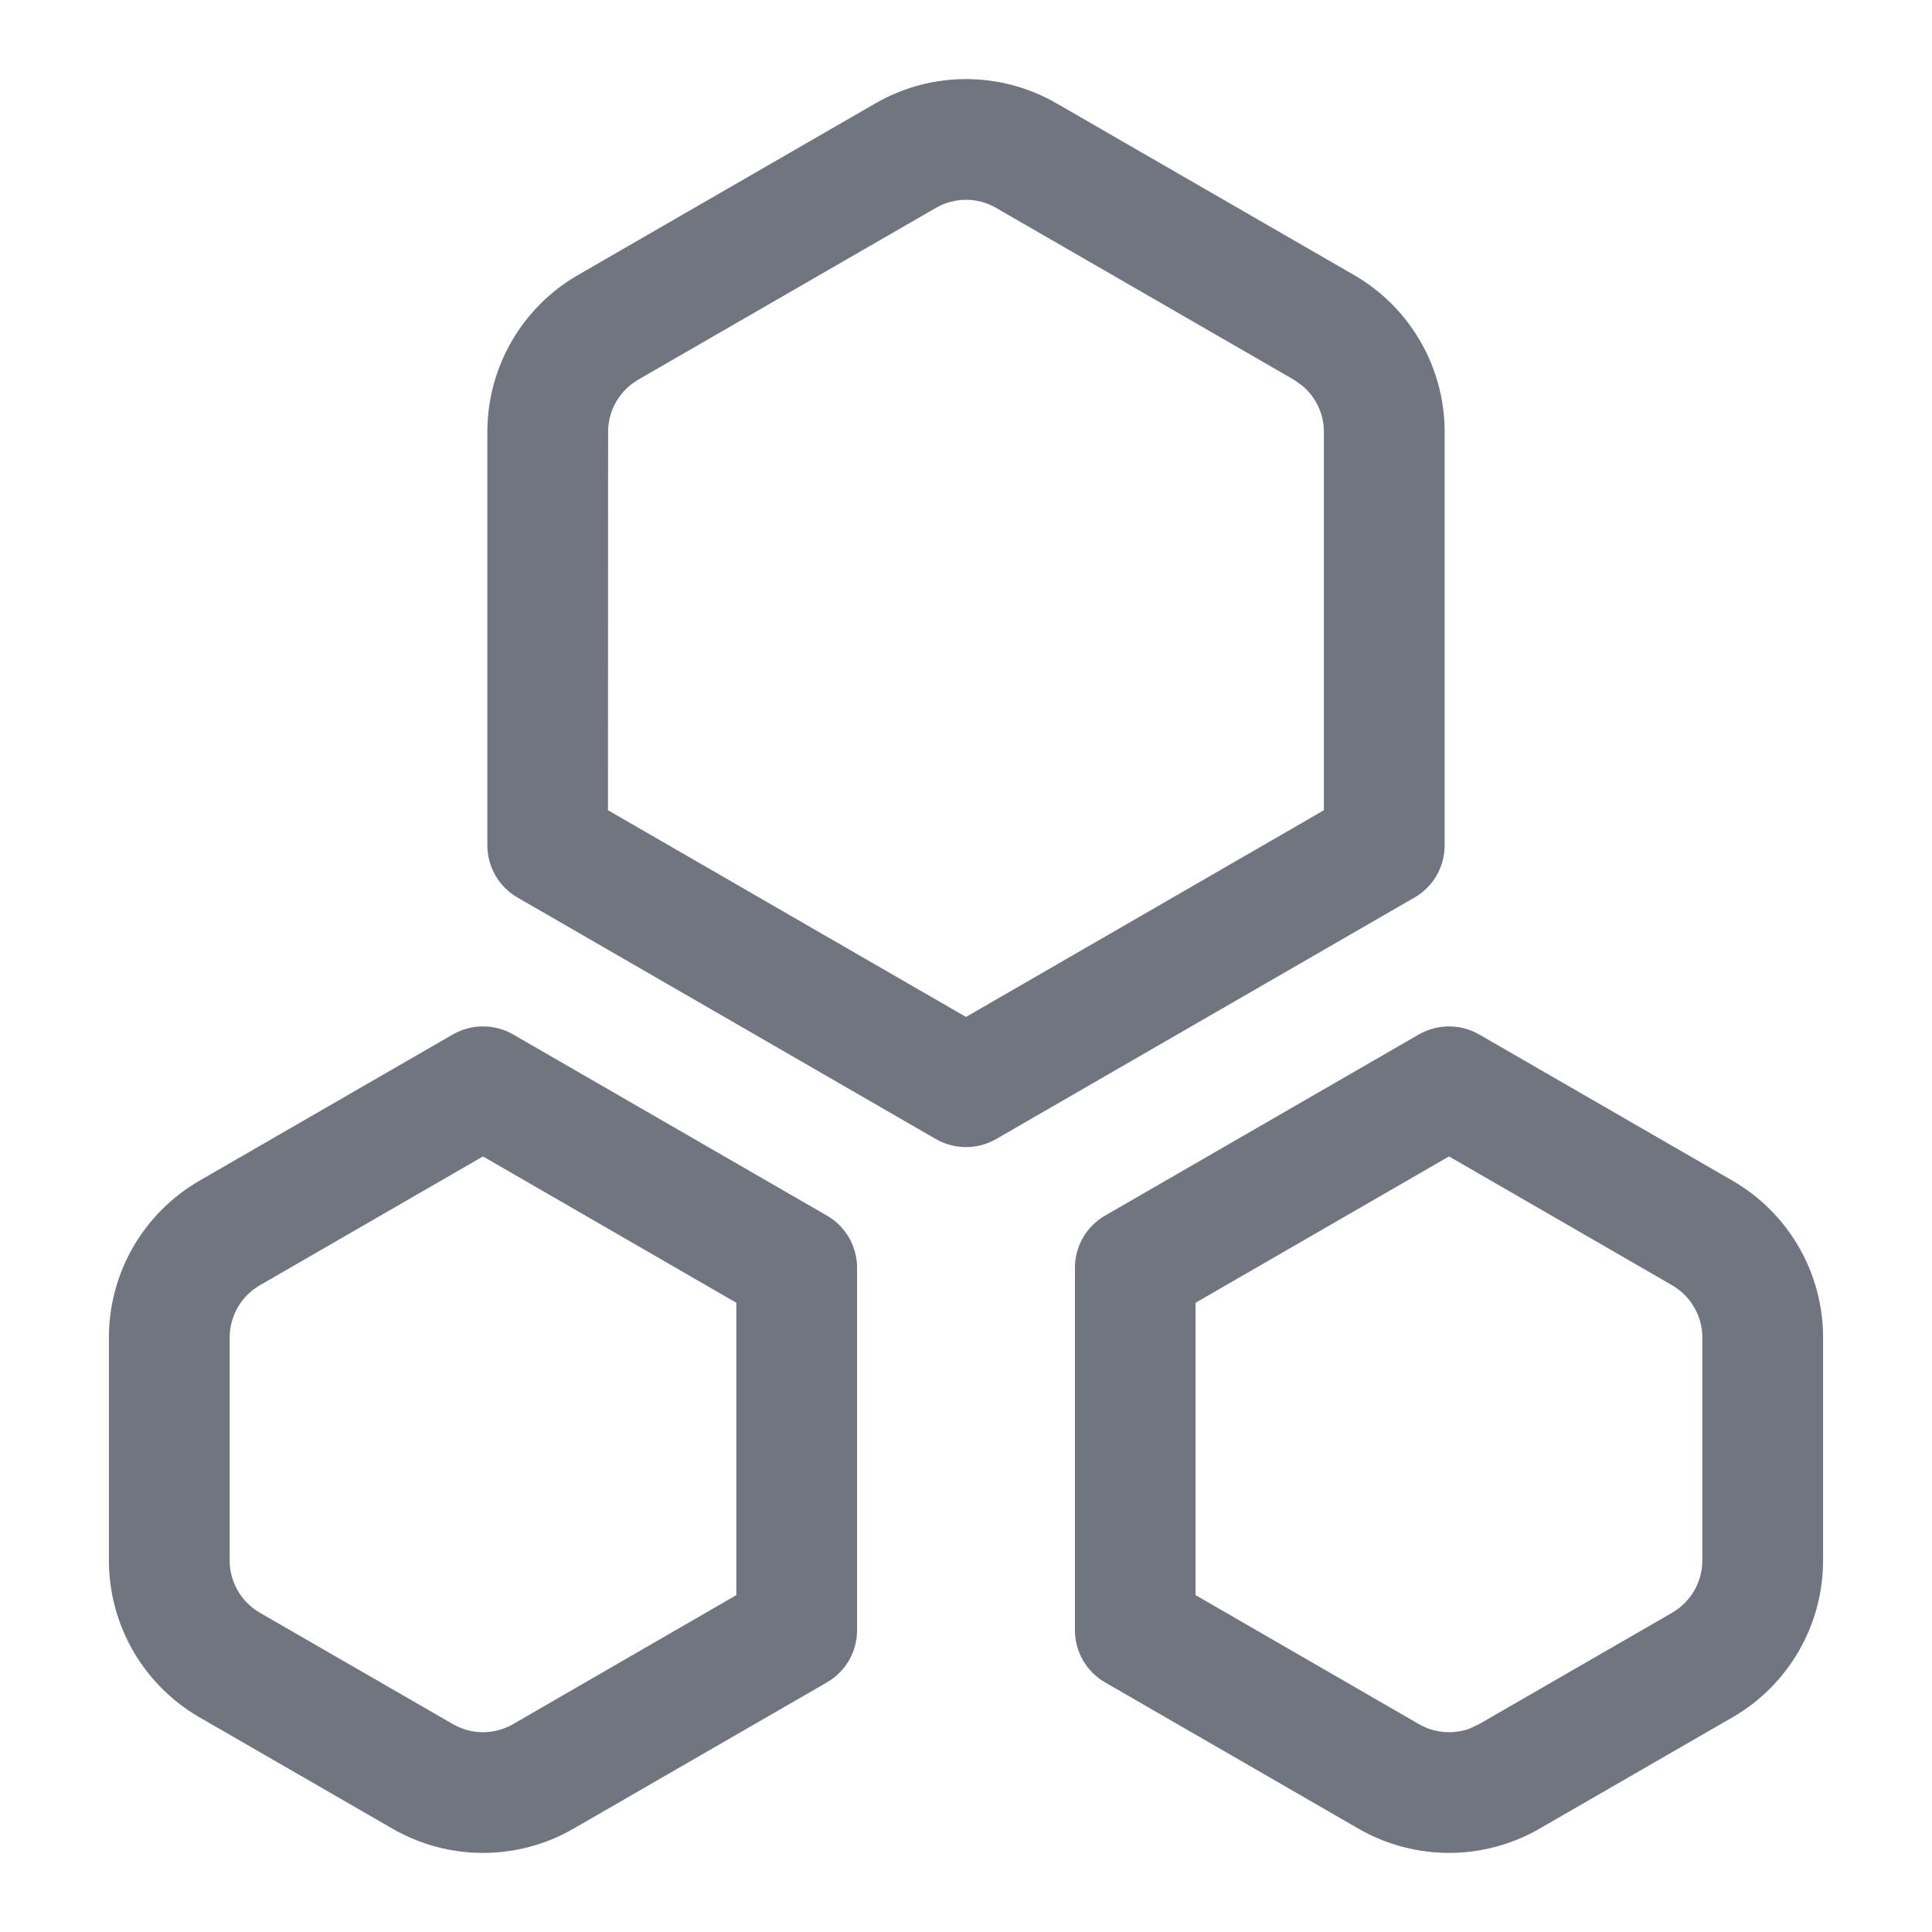 <?xml version="1.0" encoding="UTF-8"?>
<svg width="16px" height="16px" viewBox="0 0 16 16" version="1.1" xmlns="http://www.w3.org/2000/svg" xmlns:xlink="http://www.w3.org/1999/xlink">
    <title>function icon/colony</title>
    <g id="图标入库记录" stroke="none" stroke-width="1" fill="none" fill-rule="evenodd">
        <g id="DevUI图标-入库记录230223" transform="translate(-412, -120)" fill="#71757F" fill-rule="nonzero">
            <g id="line" transform="translate(412, 120)">
                <path d="M11.75,8.567 C11.905,8.478 12.095,8.478 12.25,8.567 L12.25,8.567 L14.348,9.778 C14.812,10.046 15.098,10.541 15.098,11.077 L15.098,11.077 L15.098,12.923 C15.098,13.459 14.812,13.954 14.348,14.222 L14.348,14.222 L12.75,15.144 C12.286,15.412 11.714,15.412 11.25,15.144 L11.25,15.144 L9.152,13.933 C8.997,13.844 8.902,13.679 8.902,13.5 L8.902,13.5 L8.902,10.5 C8.902,10.321 8.997,10.156 9.152,10.067 L9.152,10.067 Z M3.75,8.567 C3.905,8.478 4.095,8.478 4.25,8.567 L4.25,8.567 L6.848,10.067 C7.003,10.156 7.098,10.321 7.098,10.5 L7.098,10.5 L7.098,13.5 C7.098,13.679 7.003,13.844 6.848,13.933 L6.848,13.933 L4.75,15.144 C4.286,15.412 3.714,15.412 3.25,15.144 L3.25,15.144 L1.652,14.222 C1.188,13.954 0.902,13.459 0.902,12.923 L0.902,12.923 L0.902,11.077 C0.902,10.541 1.188,10.046 1.652,9.778 L1.652,9.778 Z M12,9.577 L9.901,10.789 L9.901,13.21 L11.75,14.278 C11.879,14.353 12.033,14.365 12.17,14.316 L12.17,14.316 L12.25,14.278 L13.848,13.356 C14.003,13.266 14.098,13.101 14.098,12.923 L14.098,12.923 L14.098,11.077 C14.098,10.899 14.003,10.734 13.848,10.644 L13.848,10.644 L12,9.577 Z M4,9.577 L2.152,10.644 C1.997,10.734 1.902,10.899 1.902,11.077 L1.902,11.077 L1.902,12.923 C1.902,13.101 1.997,13.266 2.152,13.356 L2.152,13.356 L3.75,14.278 C3.905,14.368 4.095,14.368 4.25,14.278 L4.25,14.278 L6.098,13.21 L6.098,10.789 L4,9.577 Z M7.25,0.856 C7.714,0.588 8.286,0.588 8.75,0.856 L8.75,0.856 L11.214,2.278 C11.678,2.546 11.964,3.041 11.964,3.577 L11.964,3.577 L11.964,7 C11.964,7.179 11.869,7.344 11.714,7.433 L11.714,7.433 L8.25,9.433 C8.095,9.522 7.905,9.522 7.75,9.433 L7.75,9.433 L4.286,7.433 C4.131,7.344 4.036,7.179 4.036,7 L4.036,7 L4.036,3.577 C4.036,3.041 4.322,2.546 4.786,2.278 L4.786,2.278 Z M8.25,1.722 C8.095,1.632 7.905,1.632 7.75,1.722 L7.75,1.722 L5.286,3.144 C5.131,3.234 5.036,3.399 5.036,3.577 L5.036,3.577 L5.035,6.71 L8,8.422 L10.964,6.71 L10.964,3.577 C10.964,3.428 10.898,3.289 10.786,3.195 L10.786,3.195 L10.714,3.144 Z" id="形状结合"></path>
            </g>
        </g>
    </g>
</svg>